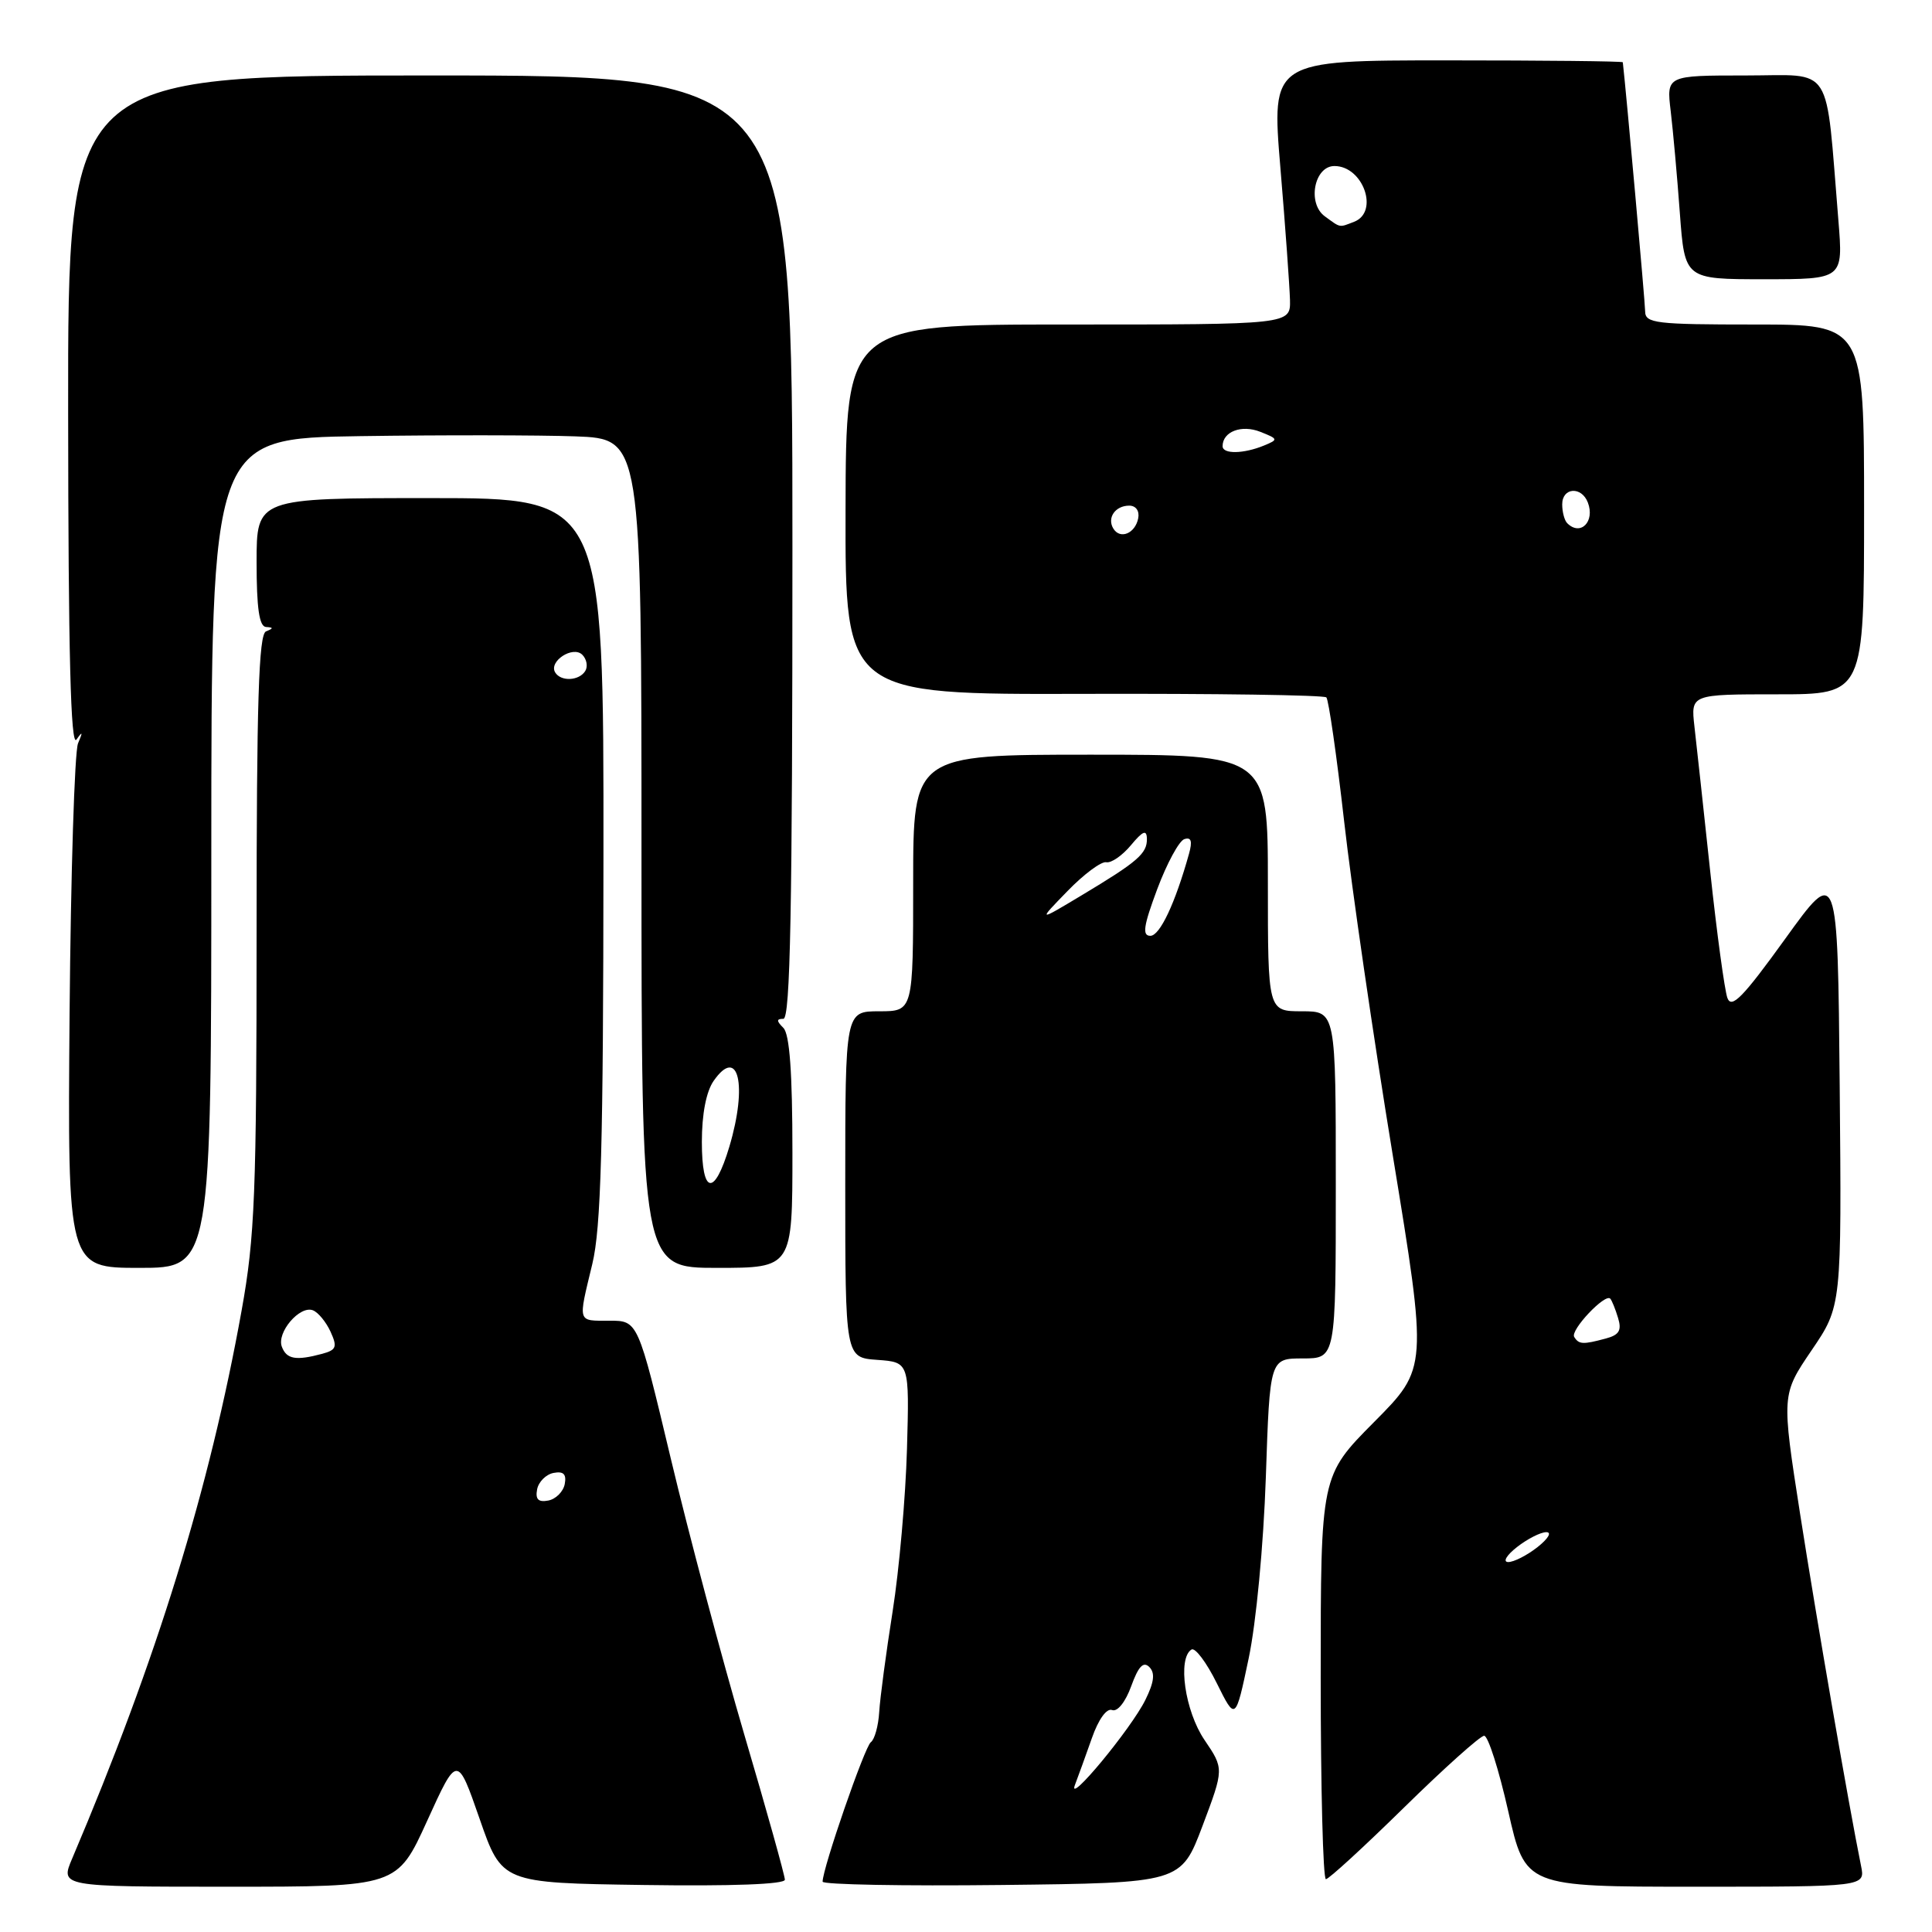 <?xml version="1.0" encoding="UTF-8" standalone="no"?>
<!DOCTYPE svg PUBLIC "-//W3C//DTD SVG 1.1//EN" "http://www.w3.org/Graphics/SVG/1.1/DTD/svg11.dtd" >
<svg xmlns="http://www.w3.org/2000/svg" xmlns:xlink="http://www.w3.org/1999/xlink" version="1.1" viewBox="0 0 256 256">
 <g >
 <path fill="currentColor"
d=" M 56.61 241.25 C 60.59 232.50 60.59 232.50 63.55 241.00 C 66.50 249.50 66.50 249.50 85.25 249.77 C 96.93 249.94 104.00 249.68 104.00 249.07 C 104.00 248.54 101.58 239.86 98.61 229.80 C 95.65 219.73 91.27 203.29 88.88 193.25 C 84.53 175.00 84.53 175.00 80.77 175.00 C 76.46 175.00 76.58 175.39 78.48 167.50 C 79.64 162.70 79.94 151.92 79.96 113.75 C 80.00 66.00 80.00 66.00 57.00 66.00 C 34.00 66.00 34.00 66.00 34.00 74.50 C 34.00 80.59 34.35 83.02 35.25 83.08 C 36.25 83.14 36.25 83.26 35.25 83.66 C 34.28 84.05 34.00 92.95 34.00 123.41 C 34.00 158.12 33.77 163.92 32.02 173.62 C 27.77 197.27 20.77 219.89 9.57 246.25 C 7.97 250.00 7.97 250.00 30.30 250.00 C 52.63 250.00 52.63 250.00 56.61 241.25 Z  M 159.34 241.94 C 162.19 234.37 162.19 234.37 159.60 230.55 C 157.01 226.73 156.00 219.73 157.88 218.57 C 158.36 218.27 159.87 220.28 161.23 223.03 C 163.71 228.03 163.71 228.03 165.45 219.77 C 166.45 215.04 167.42 204.76 167.73 195.75 C 168.26 180.00 168.26 180.00 172.63 180.00 C 177.00 180.00 177.00 180.00 177.00 157.00 C 177.00 134.00 177.00 134.00 172.50 134.00 C 168.00 134.00 168.00 134.00 168.00 117.00 C 168.00 100.00 168.00 100.00 144.50 100.00 C 121.00 100.00 121.00 100.00 121.00 117.00 C 121.00 134.00 121.00 134.00 116.50 134.00 C 112.00 134.00 112.00 134.00 112.00 156.94 C 112.00 179.89 112.00 179.89 116.25 180.19 C 120.50 180.50 120.50 180.50 120.18 192.00 C 120.00 198.32 119.15 208.00 118.28 213.50 C 117.41 219.00 116.61 225.01 116.50 226.85 C 116.39 228.69 115.89 230.49 115.39 230.85 C 114.58 231.43 109.00 247.57 109.00 249.33 C 109.00 249.72 119.68 249.92 132.74 249.77 C 156.48 249.50 156.48 249.50 159.34 241.94 Z  M 246.60 247.25 C 244.97 239.21 240.70 214.54 238.53 200.65 C 236.06 184.80 236.06 184.80 240.04 178.93 C 244.03 173.07 244.03 173.07 243.77 143.91 C 243.50 114.75 243.50 114.75 236.54 124.41 C 230.95 132.16 229.44 133.71 228.89 132.24 C 228.52 131.22 227.49 123.67 226.61 115.45 C 225.73 107.23 224.79 98.59 224.52 96.25 C 224.04 92.00 224.04 92.00 235.52 92.00 C 247.00 92.00 247.00 92.00 247.00 67.50 C 247.00 43.00 247.00 43.00 232.50 43.00 C 219.36 43.00 218.00 42.84 217.99 41.25 C 217.98 40.01 215.49 12.25 215.03 8.25 C 215.01 8.11 204.53 8.00 191.74 8.00 C 168.47 8.00 168.47 8.00 169.66 22.25 C 170.32 30.09 170.88 37.96 170.93 39.75 C 171.00 43.00 171.00 43.00 141.54 43.00 C 112.09 43.00 112.09 43.00 112.04 67.51 C 111.99 92.03 111.99 92.03 143.59 91.94 C 160.97 91.89 175.44 92.10 175.75 92.41 C 176.05 92.72 177.12 100.13 178.11 108.87 C 179.10 117.62 181.99 137.49 184.54 153.03 C 189.17 181.28 189.17 181.28 182.09 188.41 C 175.00 195.55 175.00 195.55 175.00 222.27 C 175.00 236.97 175.31 249.00 175.69 249.00 C 176.07 249.00 180.73 244.72 186.05 239.50 C 191.37 234.28 196.14 230.00 196.66 230.00 C 197.18 230.00 198.61 234.50 199.85 240.00 C 202.11 250.00 202.11 250.00 224.63 250.00 C 247.16 250.00 247.16 250.00 246.60 247.25 Z  M 28.00 113.04 C 28.00 58.08 28.00 58.08 47.75 57.79 C 58.61 57.63 71.44 57.65 76.25 57.82 C 85.00 58.15 85.00 58.15 85.00 113.07 C 85.00 168.00 85.00 168.00 95.00 168.00 C 105.00 168.00 105.00 168.00 105.00 152.70 C 105.00 142.13 104.63 137.03 103.80 136.20 C 102.87 135.27 102.87 135.00 103.80 135.00 C 104.72 135.00 105.00 120.44 105.00 72.50 C 105.00 10.00 105.00 10.00 56.99 10.00 C 8.99 10.00 8.99 10.00 9.03 54.75 C 9.05 86.63 9.37 99.07 10.13 98.00 C 10.95 96.84 11.00 96.95 10.34 98.50 C 9.88 99.60 9.38 115.69 9.22 134.25 C 8.95 168.00 8.95 168.00 18.47 168.00 C 28.00 168.00 28.00 168.00 28.00 113.04 Z  M 243.60 29.25 C 241.85 8.07 243.09 10.00 231.31 10.00 C 220.81 10.00 220.81 10.00 221.38 14.75 C 221.69 17.36 222.24 23.44 222.59 28.25 C 223.24 37.00 223.24 37.00 233.74 37.00 C 244.23 37.00 244.23 37.00 243.60 29.25 Z  M 71.17 197.35 C 71.36 196.35 72.35 195.36 73.35 195.17 C 74.67 194.92 75.08 195.33 74.83 196.65 C 74.64 197.65 73.65 198.64 72.65 198.83 C 71.33 199.08 70.92 198.67 71.17 197.35 Z  M 37.35 178.46 C 36.62 176.58 39.71 172.95 41.46 173.62 C 42.16 173.89 43.21 175.17 43.80 176.46 C 44.72 178.48 44.57 178.88 42.68 179.39 C 39.21 180.32 37.98 180.11 37.35 178.46 Z  M 73.57 89.11 C 72.66 87.64 75.91 85.51 77.16 86.76 C 77.74 87.34 77.92 88.31 77.55 88.91 C 76.74 90.22 74.33 90.34 73.57 89.11 Z  M 142.44 236.50 C 142.86 235.40 143.87 232.61 144.68 230.31 C 145.55 227.82 146.64 226.31 147.36 226.59 C 148.07 226.86 149.13 225.52 149.89 223.43 C 150.84 220.81 151.50 220.10 152.29 220.89 C 153.08 221.68 152.93 222.89 151.77 225.24 C 149.88 229.08 141.31 239.42 142.44 236.50 Z  M 153.34 117.81 C 154.62 114.40 156.23 111.42 156.93 111.19 C 157.84 110.89 158.02 111.45 157.55 113.13 C 155.72 119.69 153.69 124.00 152.43 124.00 C 151.32 124.00 151.52 122.69 153.34 117.81 Z  M 141.45 118.07 C 143.62 115.83 145.93 114.12 146.58 114.25 C 147.23 114.39 148.70 113.38 149.85 112.00 C 151.43 110.10 151.94 109.89 151.97 111.13 C 152.01 113.10 150.77 114.17 143.28 118.66 C 137.50 122.13 137.50 122.13 141.45 118.07 Z  M 201.00 205.00 C 202.38 203.92 204.12 203.03 204.88 203.02 C 205.66 203.01 205.16 203.87 203.73 205.00 C 202.33 206.10 200.58 206.99 199.84 206.98 C 199.10 206.97 199.62 206.08 201.00 205.00 Z  M 208.59 177.15 C 208.04 176.26 212.70 171.33 213.37 172.08 C 213.58 172.31 214.05 173.46 214.40 174.63 C 214.91 176.28 214.55 176.89 212.78 177.36 C 209.74 178.18 209.21 178.15 208.59 177.15 Z  M 147.53 70.05 C 146.65 68.63 147.77 67.00 149.63 67.00 C 150.51 67.00 151.01 67.70 150.82 68.67 C 150.43 70.68 148.44 71.52 147.53 70.05 Z  M 207.67 69.33 C 207.30 68.97 207.00 67.84 207.00 66.83 C 207.00 64.58 209.56 64.40 210.40 66.59 C 211.37 69.12 209.42 71.08 207.67 69.33 Z  M 162.00 59.12 C 162.00 57.19 164.51 56.23 167.00 57.22 C 169.38 58.16 169.40 58.25 167.50 59.03 C 164.79 60.15 162.00 60.20 162.00 59.12 Z  M 175.54 28.66 C 173.19 26.94 174.14 22.00 176.82 22.00 C 180.63 22.00 182.78 28.10 179.42 29.39 C 177.40 30.17 177.68 30.22 175.54 28.66 Z  M 93.00 151.31 C 93.00 147.60 93.58 144.62 94.57 143.21 C 97.84 138.53 99.08 143.77 96.64 151.95 C 94.65 158.60 93.00 158.31 93.00 151.31 Z "/>
</g>
</svg>